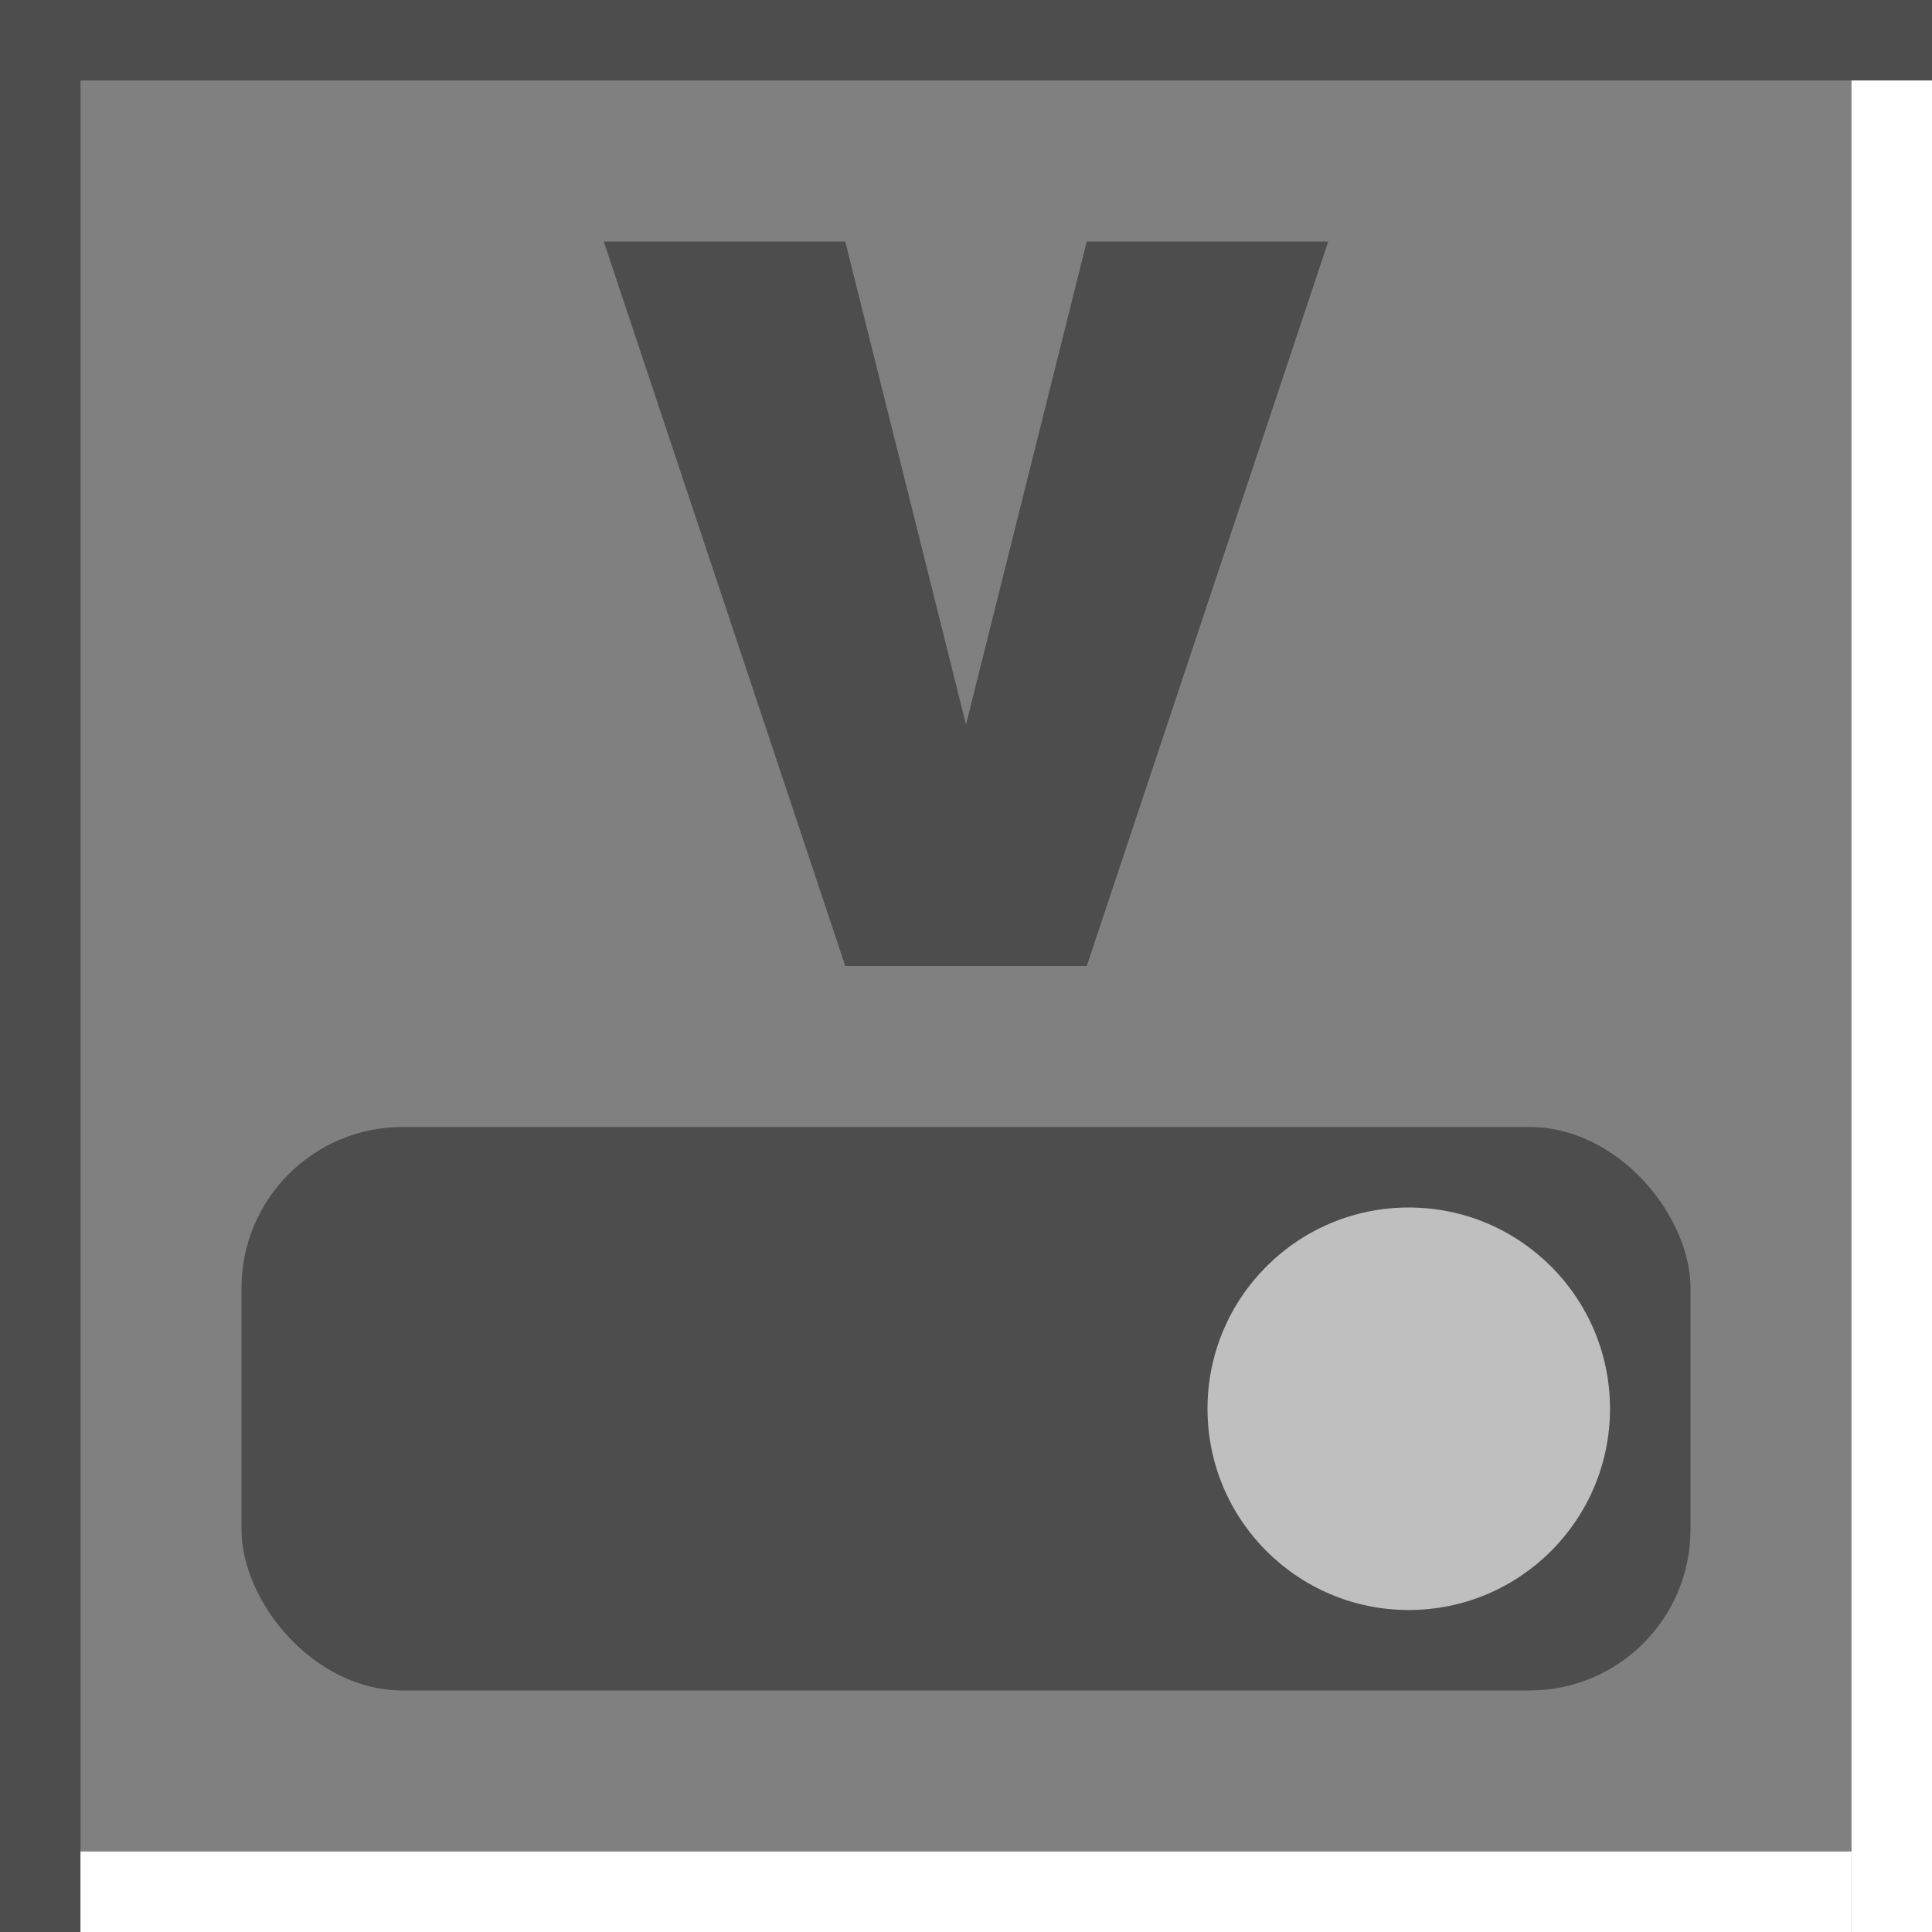<svg xmlns="http://www.w3.org/2000/svg" viewBox="0 0 24 24"><rect x="0" y="0" width="24" height="24" fill="#808080" stroke="none"/><defs><style>.cls-1{fill:#4d4d4d;}.cls-2{fill:#fff;}.cls-3{fill:#bfbfbf;}</style></defs><title>flowvar_active</title><g id="Layer_2" data-name="Layer 2"><g id="rework"><g id="flowvar_active"><rect class="cls-1" width="1" height="24"/><rect class="cls-1" x="11.5" y="-11.5" width="1" height="24" transform="translate(11.5 12.5) rotate(-90)"/><rect class="cls-2" x="23" y="1" width="1" height="23"/><rect class="cls-2" x="1" y="23" width="22" height="1"/><polygon class="cls-1" points="7.5 3 10.5 12 13.5 12 16.5 3 13.5 3 12 9 10.5 3 7.5 3"/><rect class="cls-1" x="3" y="14" width="18" height="7" rx="2" ry="2"/><circle class="cls-3" cx="17.5" cy="17.5" r="2.5"/></g></g></g></svg>